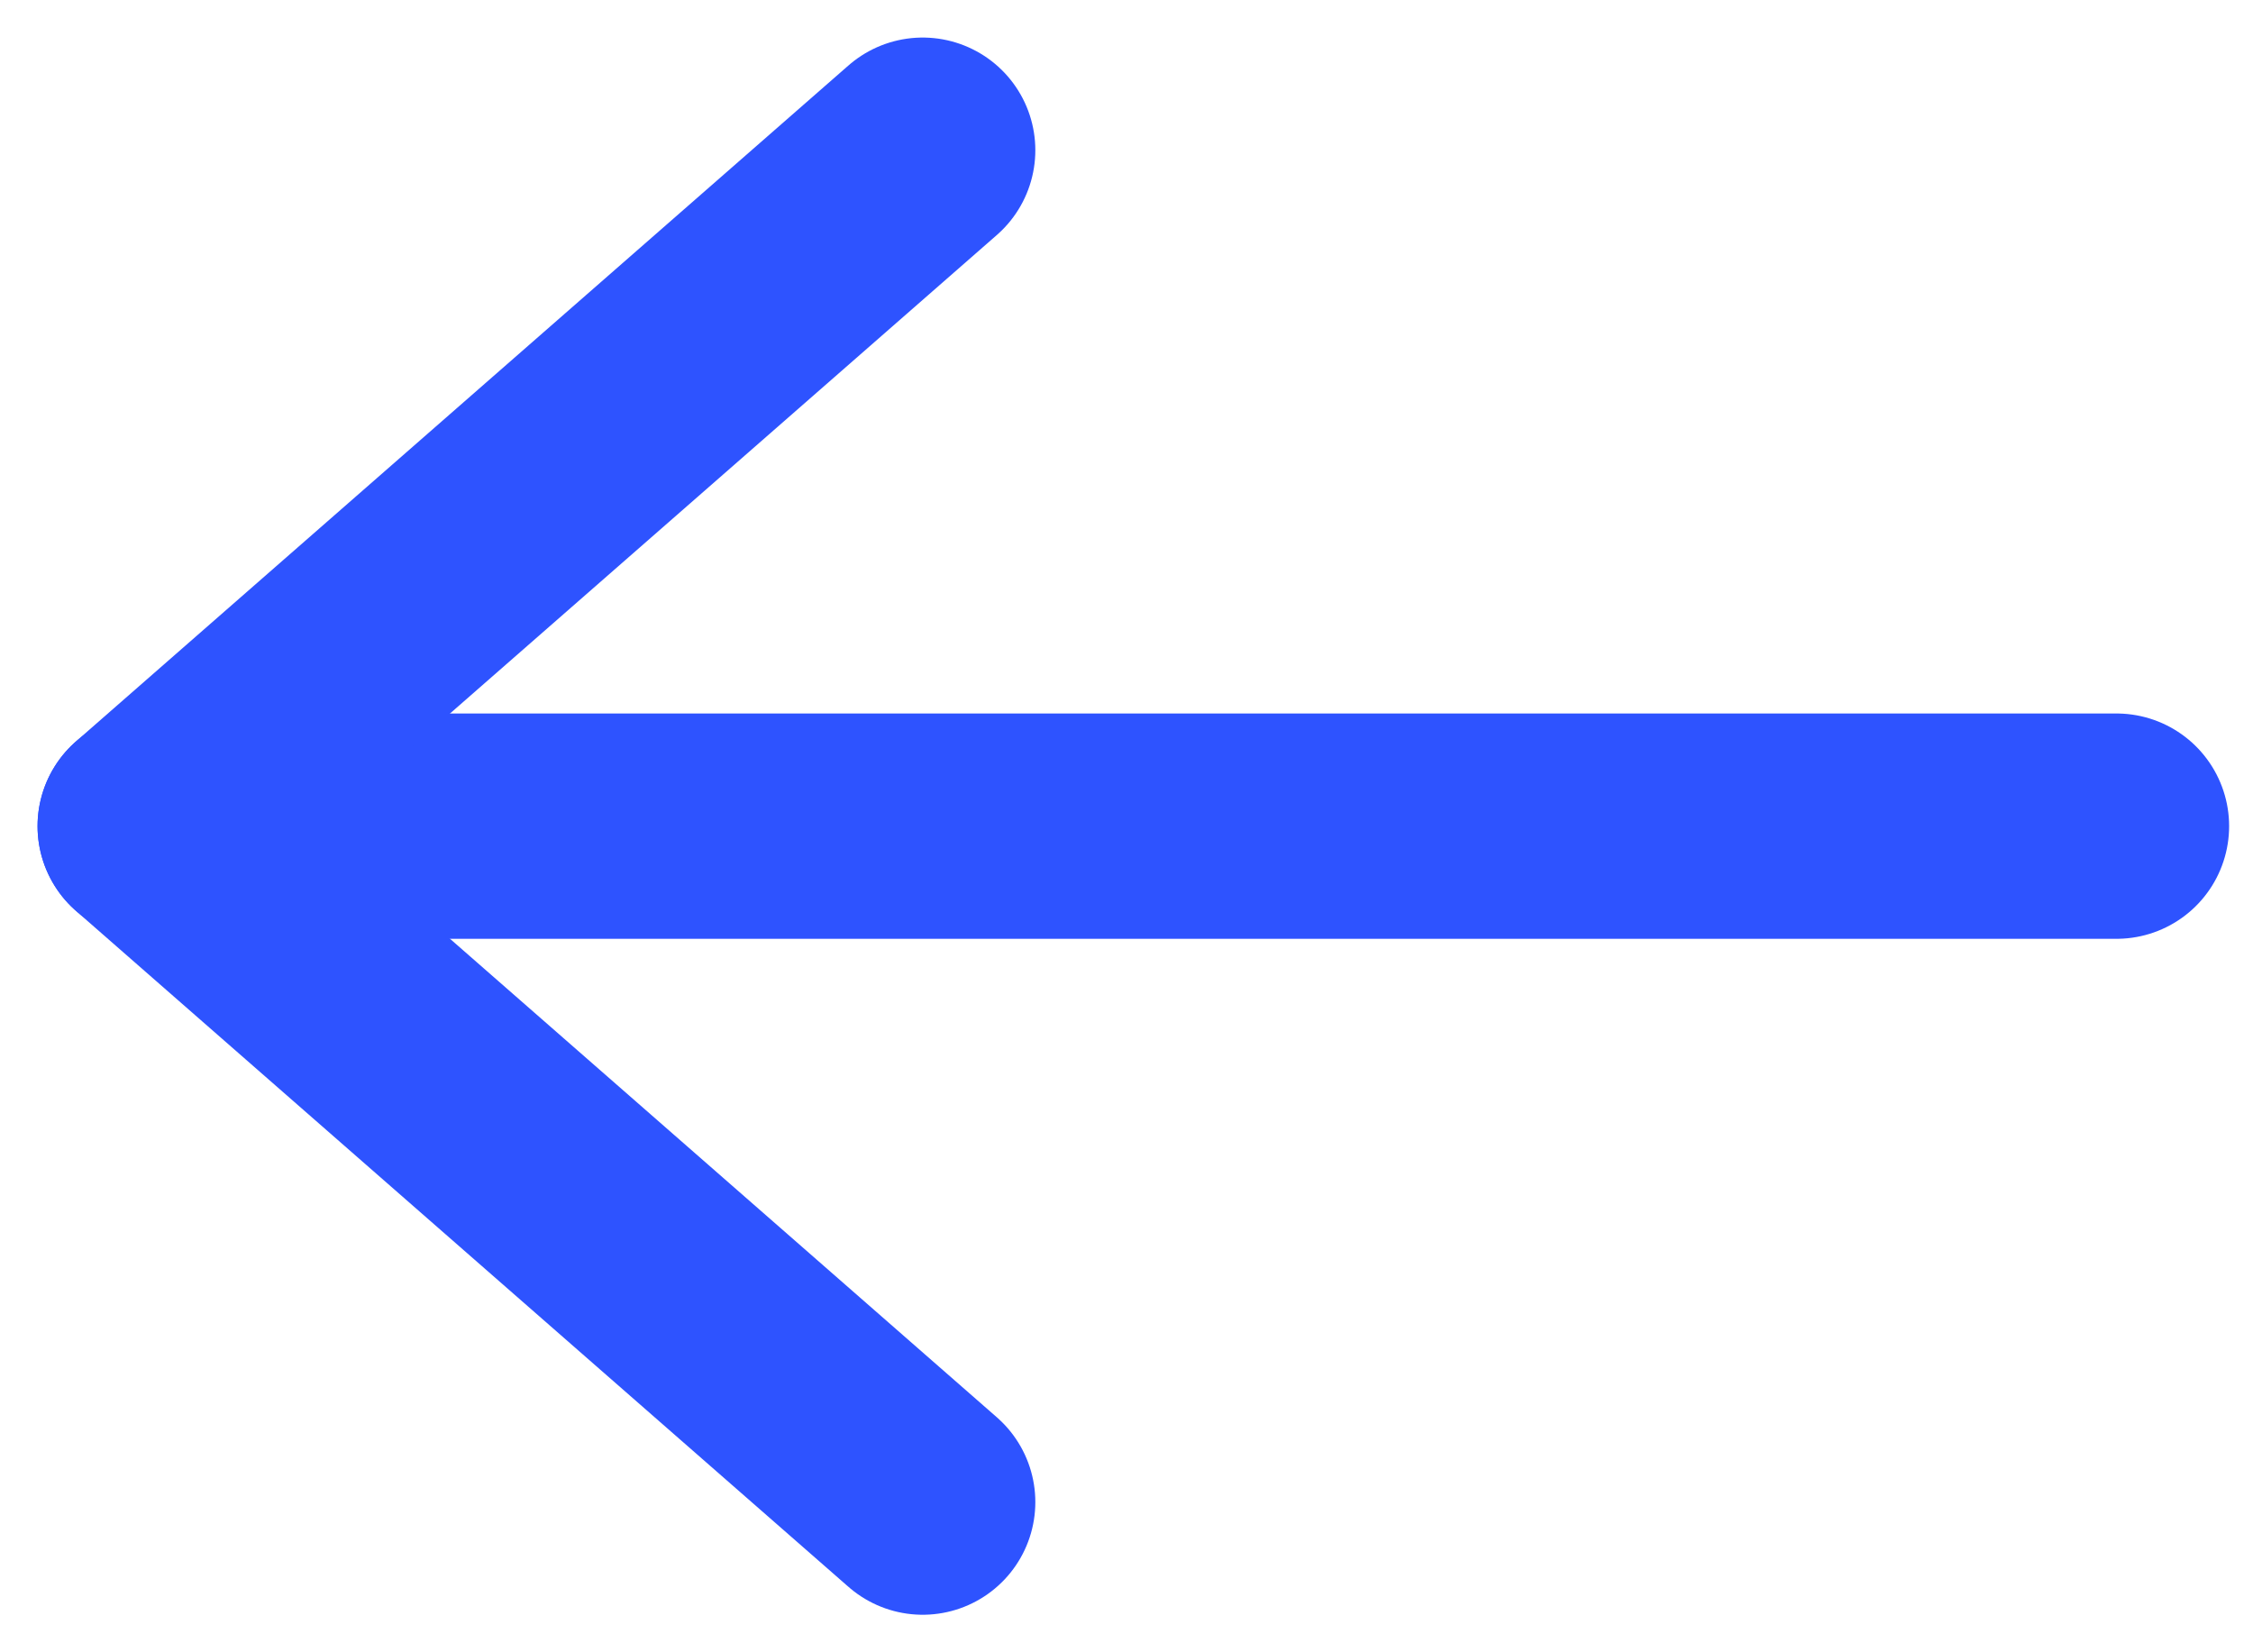 <svg width="15" height="11" viewBox="0 0 15 11" fill="none" xmlns="http://www.w3.org/2000/svg">
<path d="M14.091 5.5H1" stroke="#2E53FF" stroke-width="1.5" stroke-linecap="round" stroke-linejoin="round"/>
<path d="M6.143 10L1 5.5L6.143 1" stroke="#2E53FF" stroke-width="1.5" stroke-linecap="round" stroke-linejoin="round"/>
</svg>
